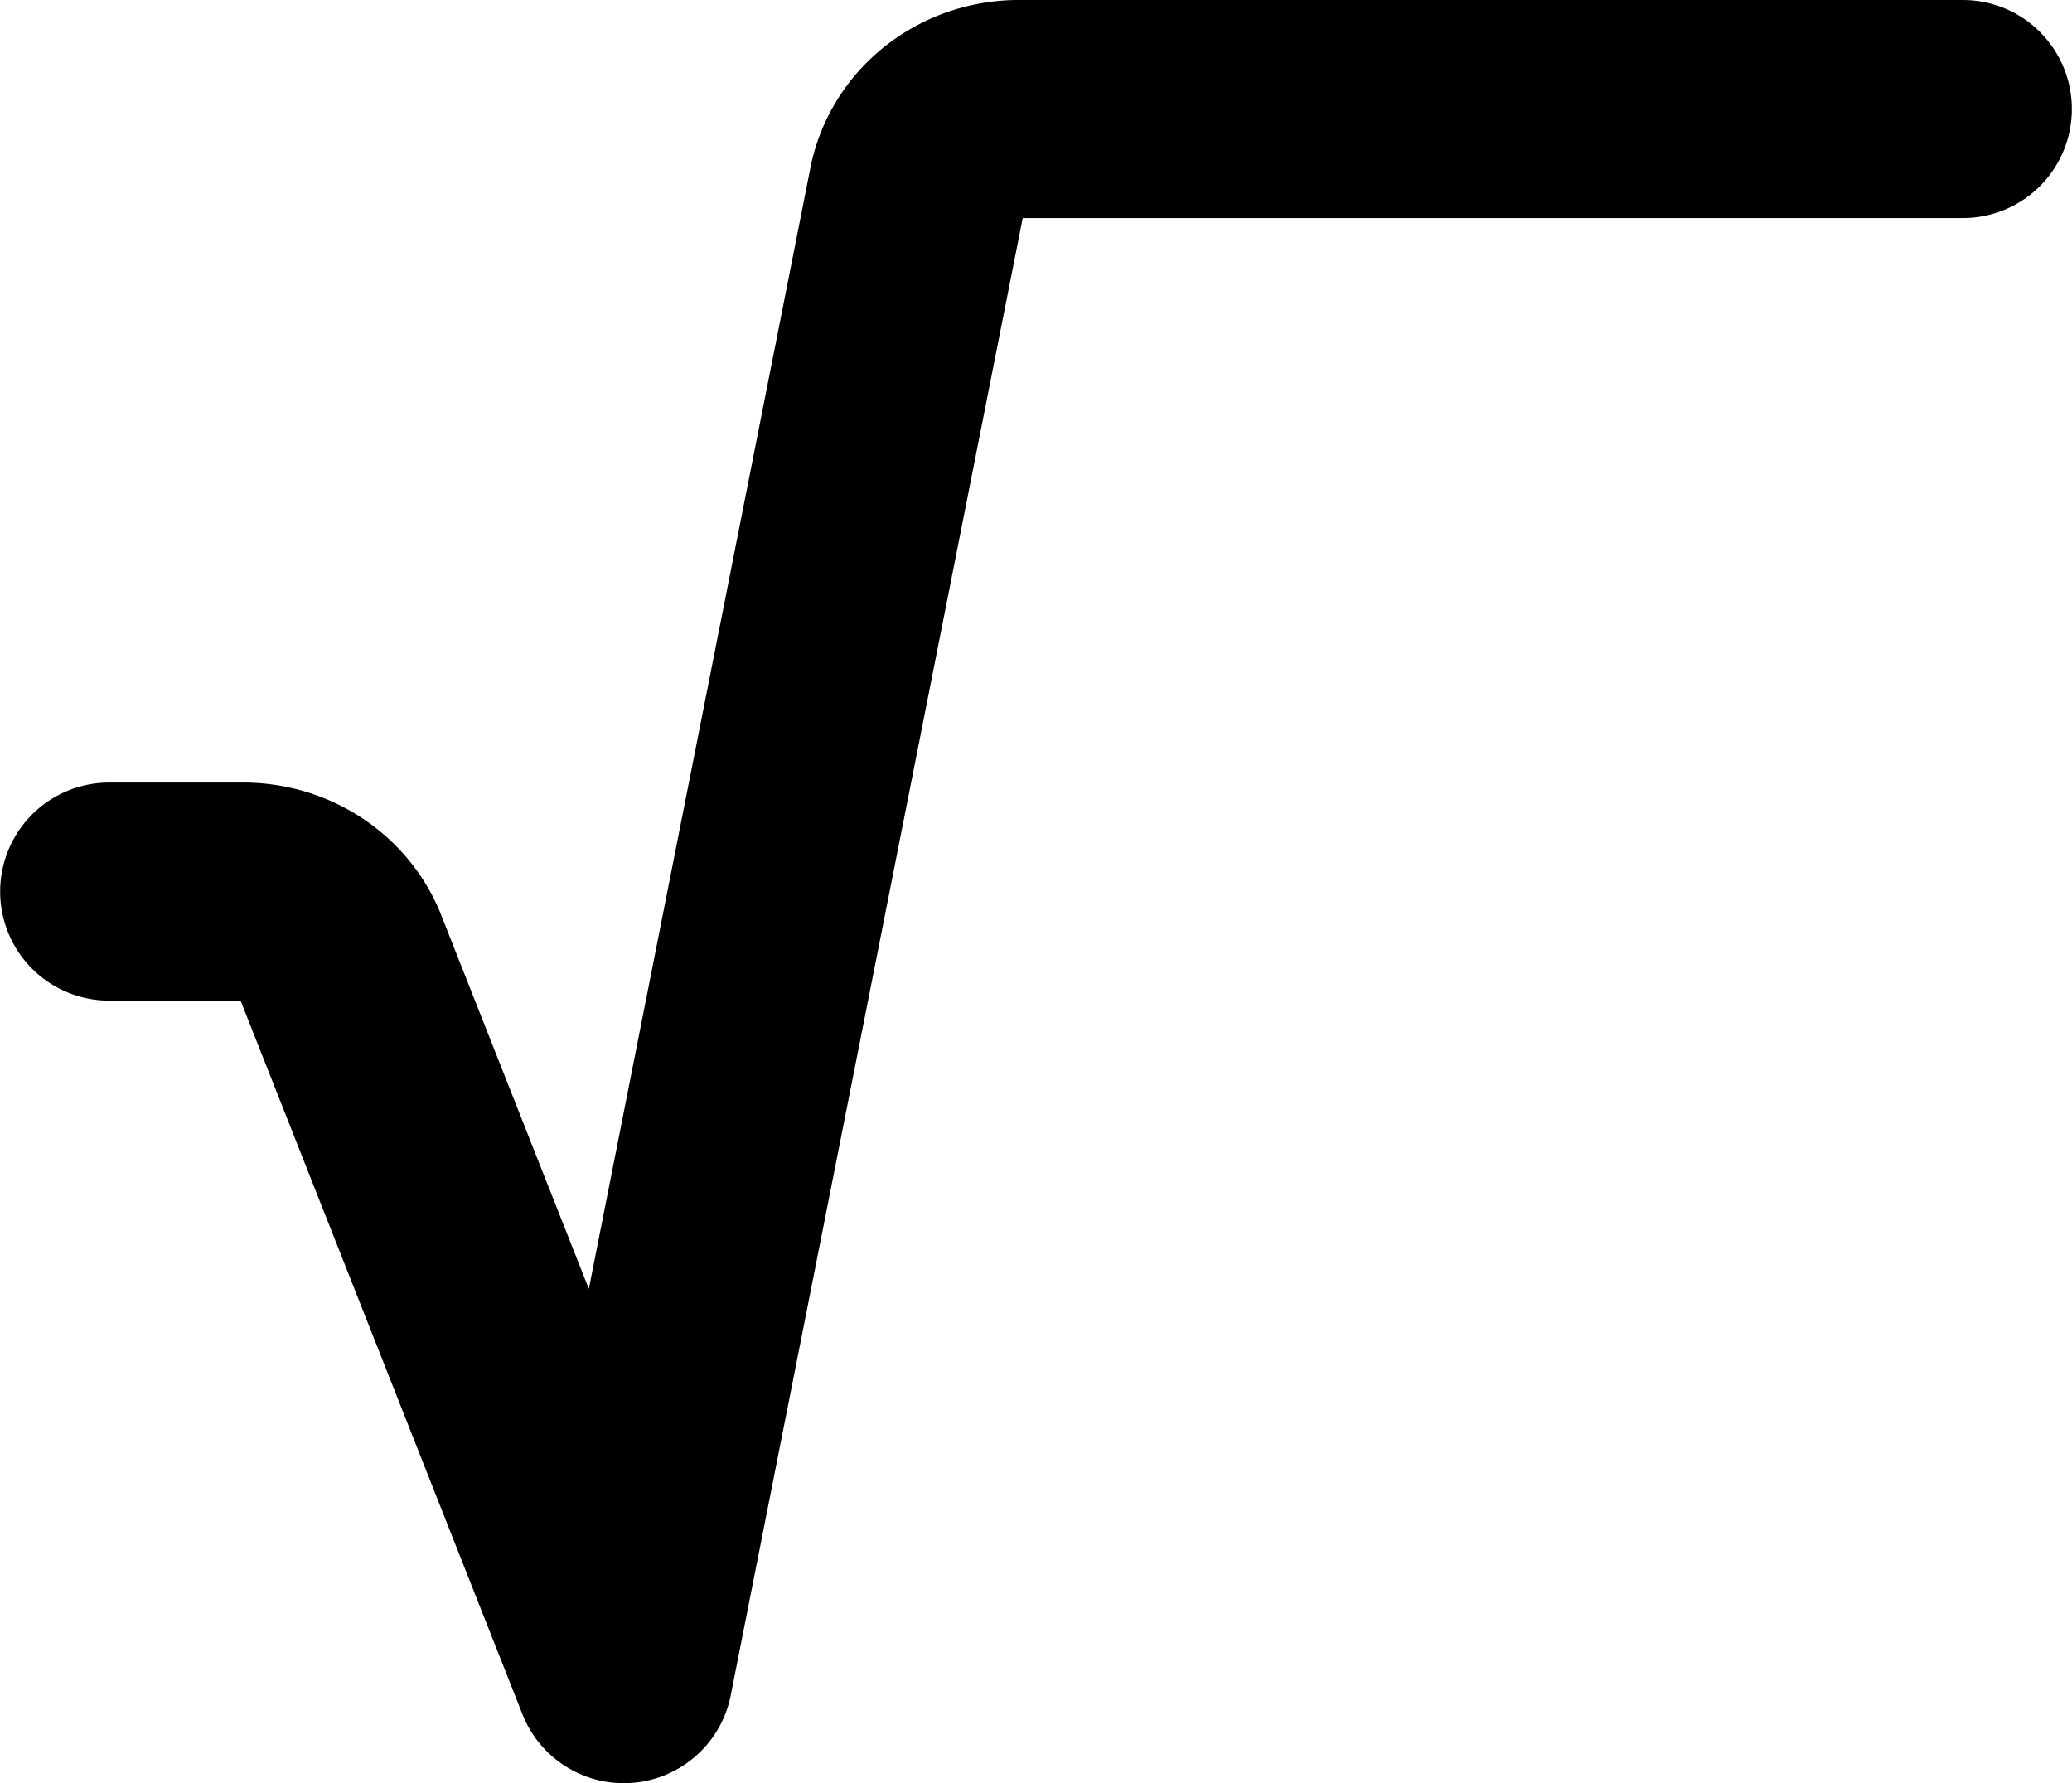 <?xml version="1.0" encoding="UTF-8" standalone="no"?>
<!-- Uploaded to: SVG Repo, www.svgrepo.com, Generator: SVG Repo Mixer Tools -->

<svg
   fill="#000000"
   width="131.771"
   height="113.386"
   viewBox="0 0 3.953 3.402"
   id="square-root"
   data-name="Flat Line"
   class="icon flat-line"
   version="1.1"
   sodipodi:docname="sqrt.svg"
   inkscape:version="1.1.2 (0a00cf5339, 2022-02-04)"
   xmlns:inkscape="http://www.inkscape.org/namespaces/inkscape"
   xmlns:sodipodi="http://sodipodi.sourceforge.net/DTD/sodipodi-0.dtd"
   xmlns="http://www.w3.org/2000/svg"
   xmlns:svg="http://www.w3.org/2000/svg">
  <defs
     id="defs36507" />
  <sodipodi:namedview
     id="namedview36505"
     pagecolor="#ffffff"
     bordercolor="#666666"
     borderopacity="1.0"
     inkscape:pageshadow="2"
     inkscape:pageopacity="0.0"
     inkscape:pagecheckerboard="0"
     showgrid="false"
     fit-margin-top="0"
     fit-margin-left="0"
     fit-margin-right="0"
     fit-margin-bottom="0"
     inkscape:zoom="0.89"
     inkscape:cx="306.74157"
     inkscape:cy="-157.86517"
     inkscape:window-width="2100"
     inkscape:window-height="1123"
     inkscape:window-x="1088"
     inkscape:window-y="554"
     inkscape:window-maximized="0"
     inkscape:current-layer="square-root" />
  <path
     id="primary"
     d="m 0.208,1.701 h 0.257 a 0.197,0.187 0 0 1 0.183,0.121 l 0.542,1.372 0.56,-2.833 a 0.197,0.187 0 0 1 0.197,-0.153 h 1.798"
     style="fill:none;stroke:#000000;stroke-width:0.416;stroke-linecap:round;stroke-linejoin:round;stroke-miterlimit:4;stroke-dasharray:none" />
</svg>
